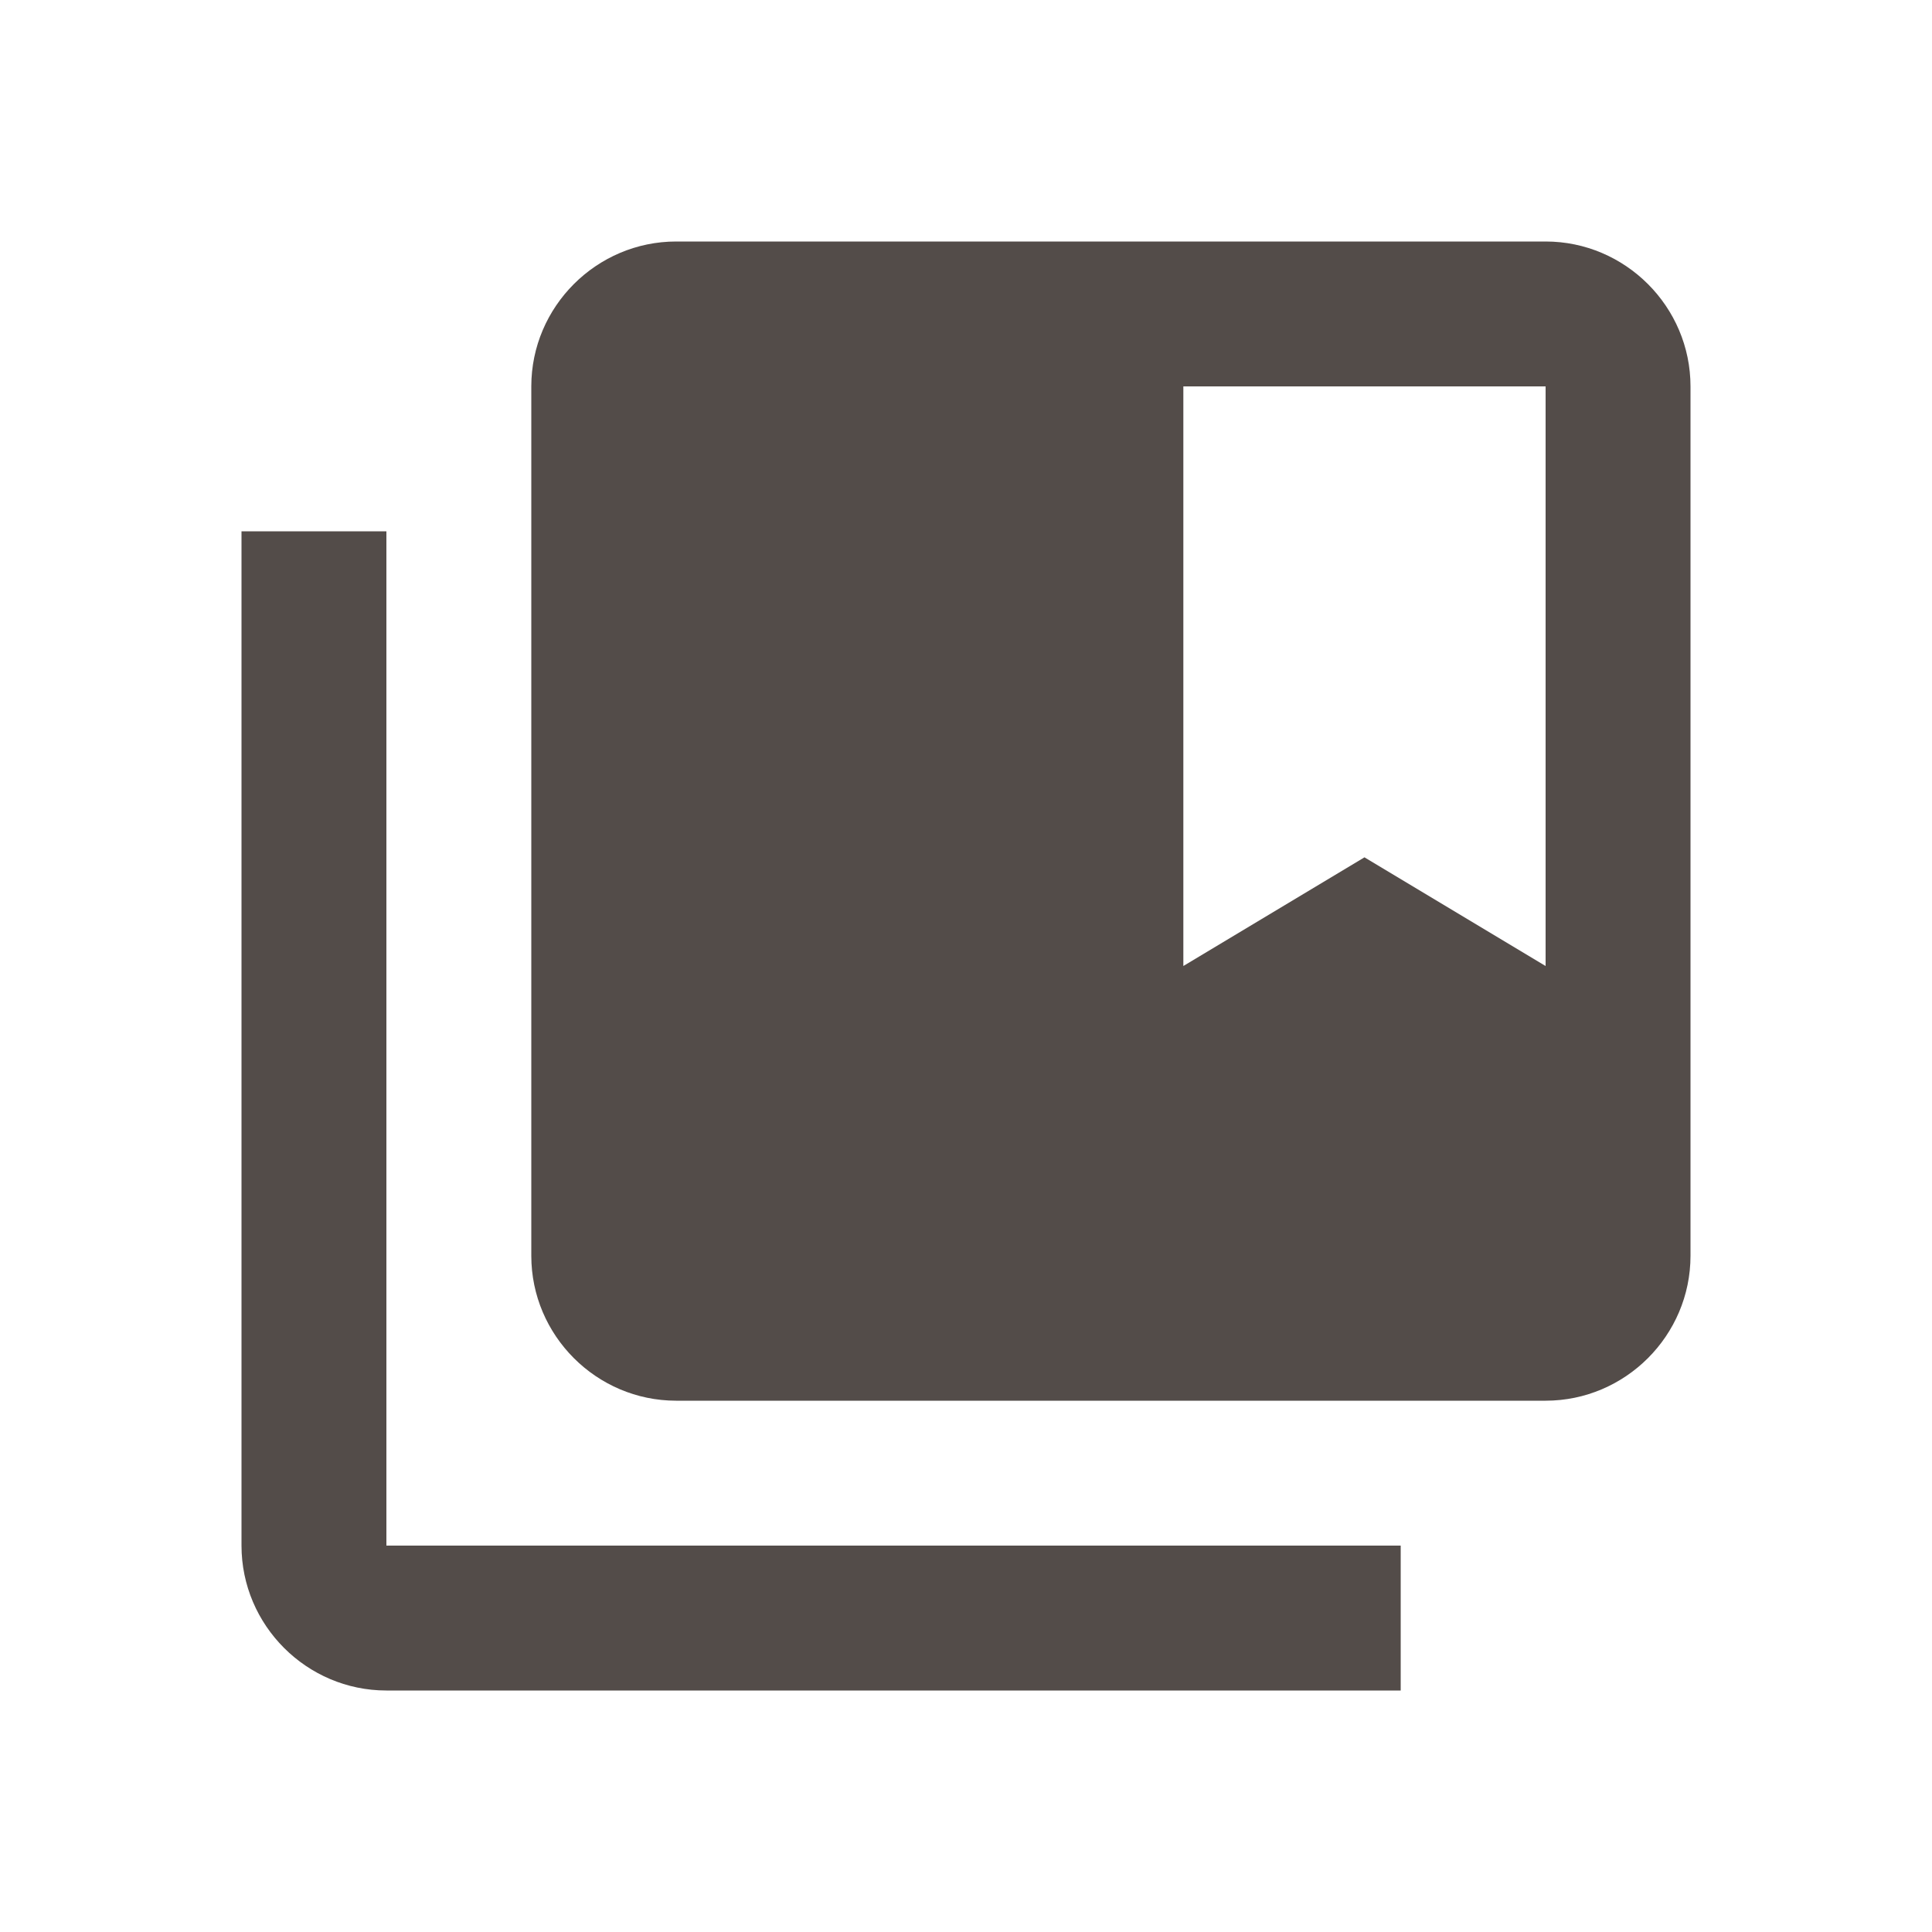 <svg width="24" height="24" viewBox="0 0 24 24" fill="none" xmlns="http://www.w3.org/2000/svg">
<g clip-path="url(#clip0_383_15720)">
<path d="M4.8 6.6H3V19.2C3 20.19 3.81 21 4.8 21H17.4V19.2H4.8V6.6Z" fill="#534C49"/>
<path d="M19.2 3H8.4C7.41 3 6.6 3.81 6.6 4.8V15.6C6.6 16.59 7.41 17.4 8.4 17.4H19.2C20.19 17.4 21 16.59 21 15.6V4.8C21 3.81 20.19 3 19.2 3ZM19.2 12L16.95 10.65L14.7 12V4.8H19.2V12Z" fill="#534C49"/>
</g>
<defs>
<clipPath id="clip0_383_15720">
<rect width="24" height="24" fill="white"/>
</clipPath>
</defs>
</svg>
